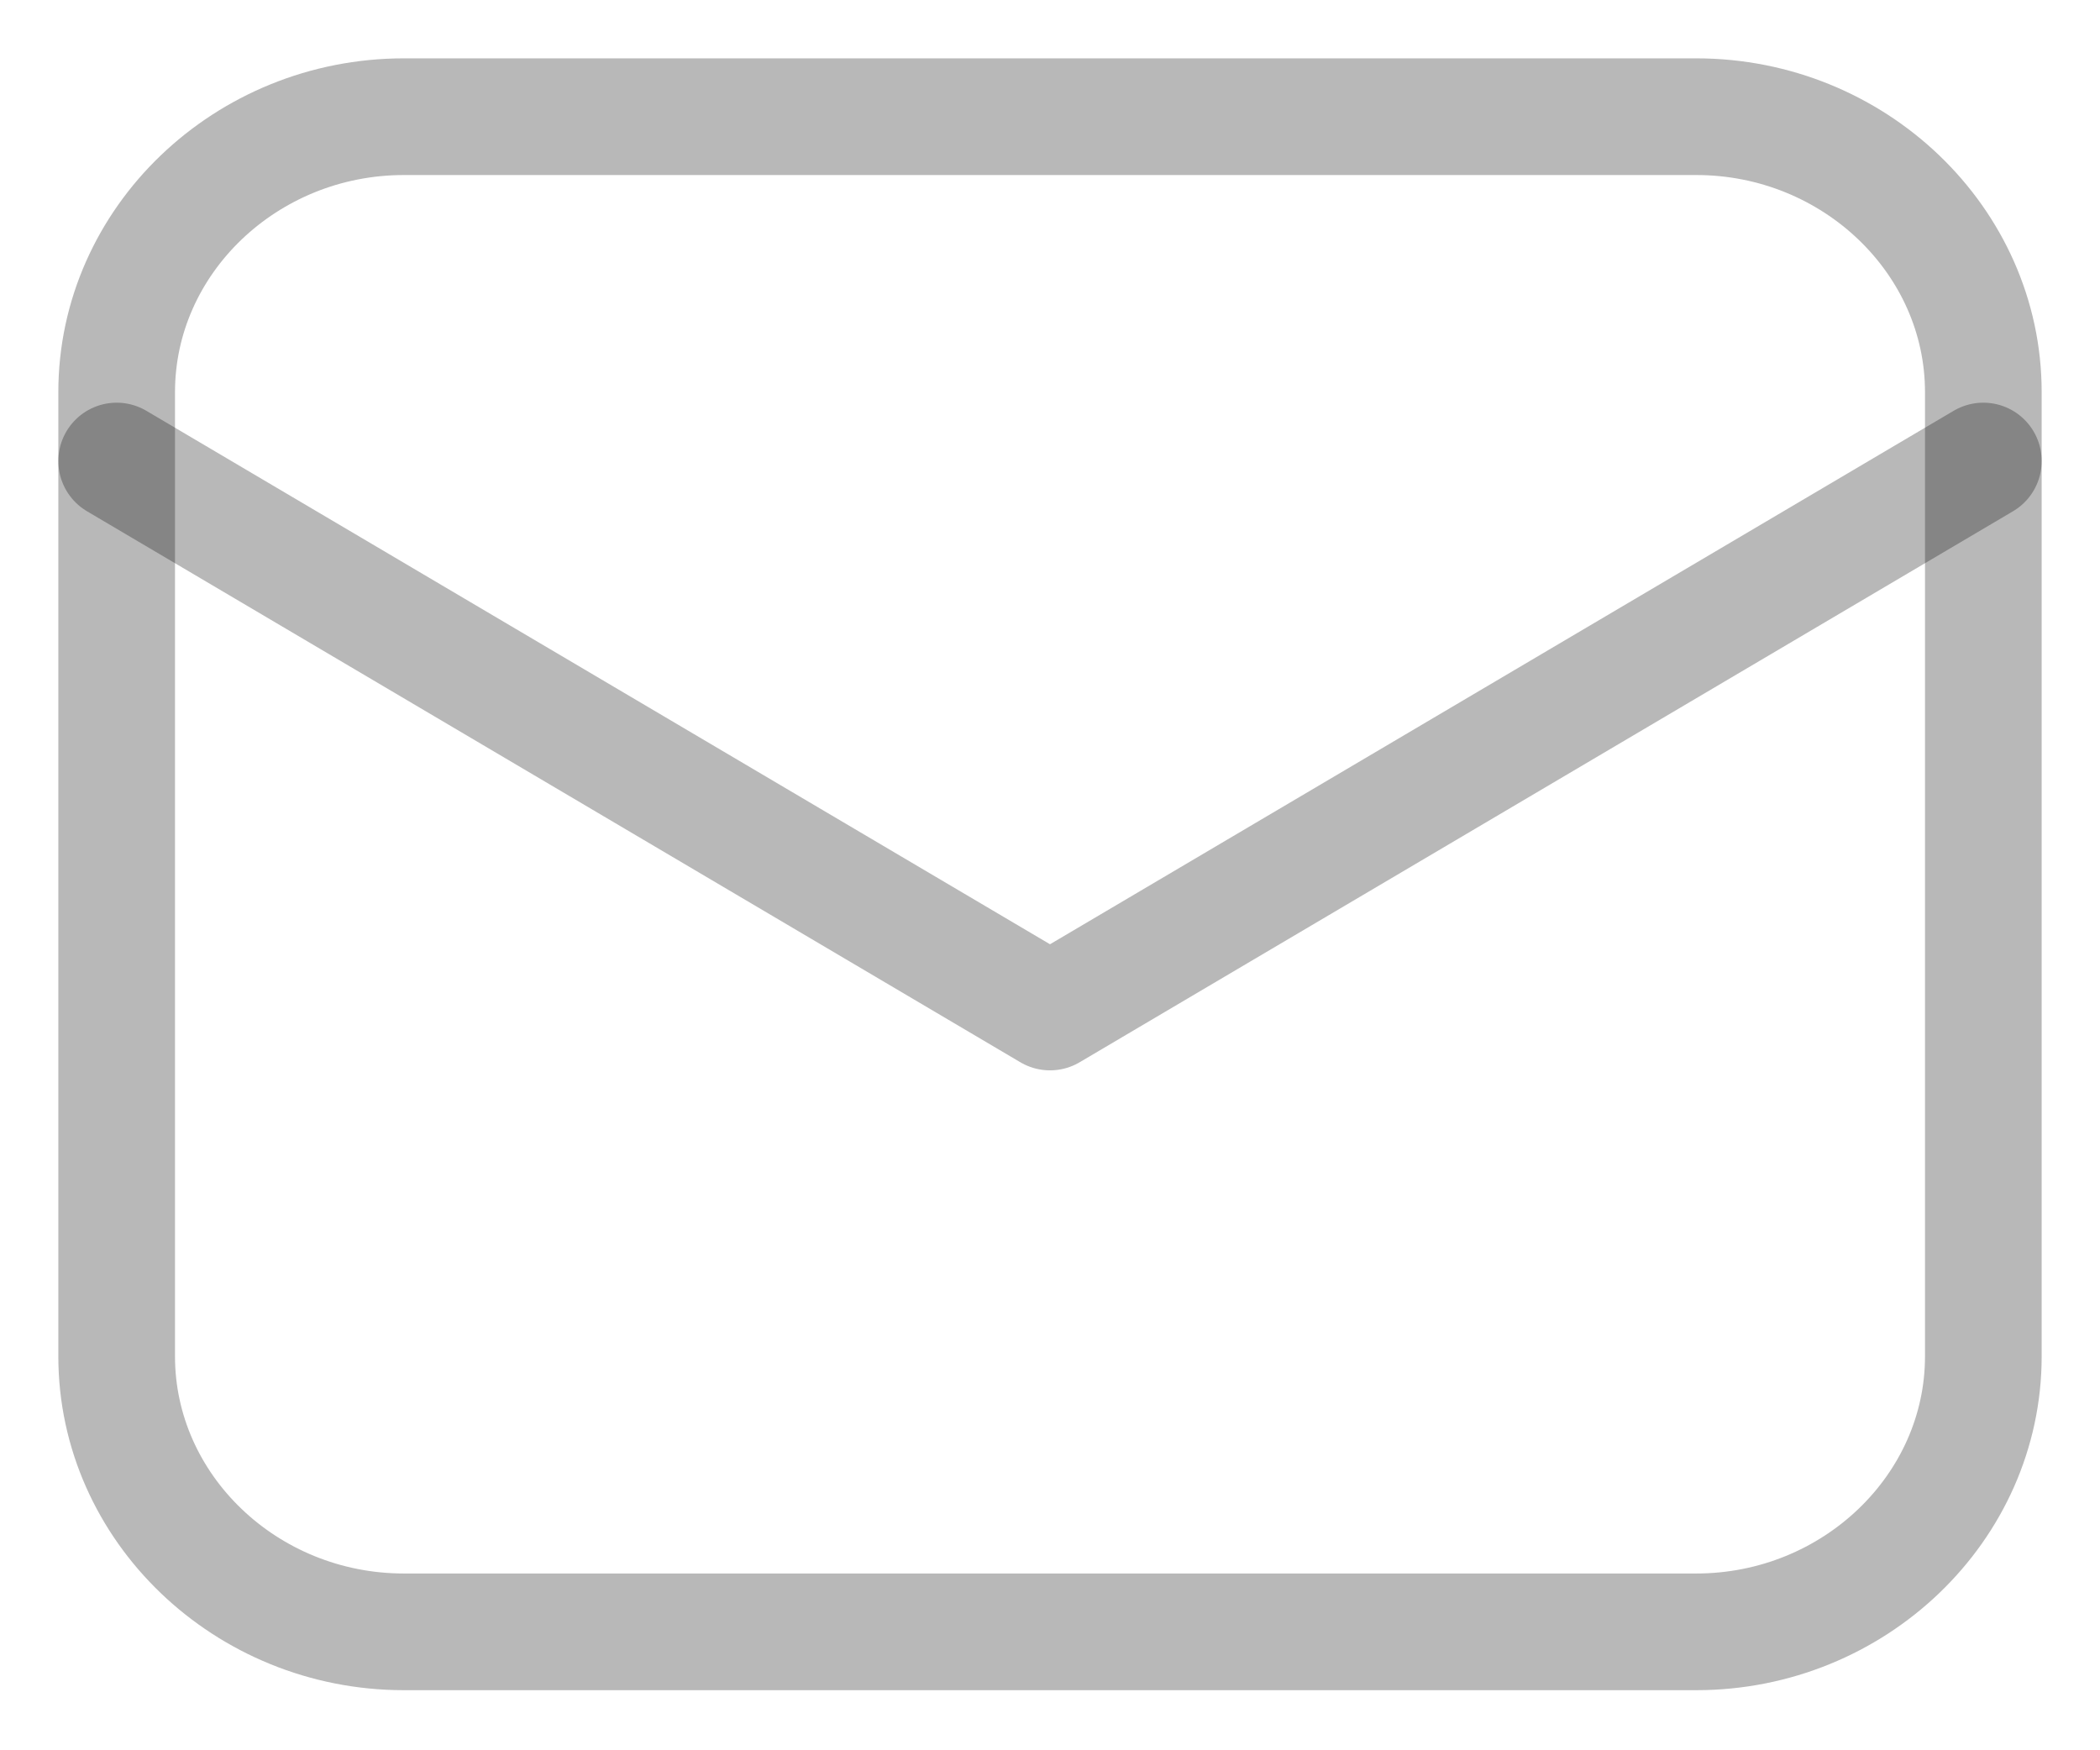 <svg width="18" height="15" viewBox="0 0 18 15" fill="none" xmlns="http://www.w3.org/2000/svg">
<path d="M14.539 13.985H3.462C2.108 13.985 1 12.922 1 11.624V3.361C1 2.062 2.108 1 3.462 1H14.539C15.892 1 17 2.062 17 3.361V11.624C17 12.922 15.892 13.985 14.539 13.985Z" stroke="black" stroke-opacity="0.28" stroke-miterlimit="10" stroke-linecap="round" stroke-linejoin="round"/>
<path d="M1 3.951L9 8.673L17 3.951" stroke="black" stroke-opacity="0.28" stroke-miterlimit="10" stroke-linecap="round" stroke-linejoin="round"/>
</svg>
